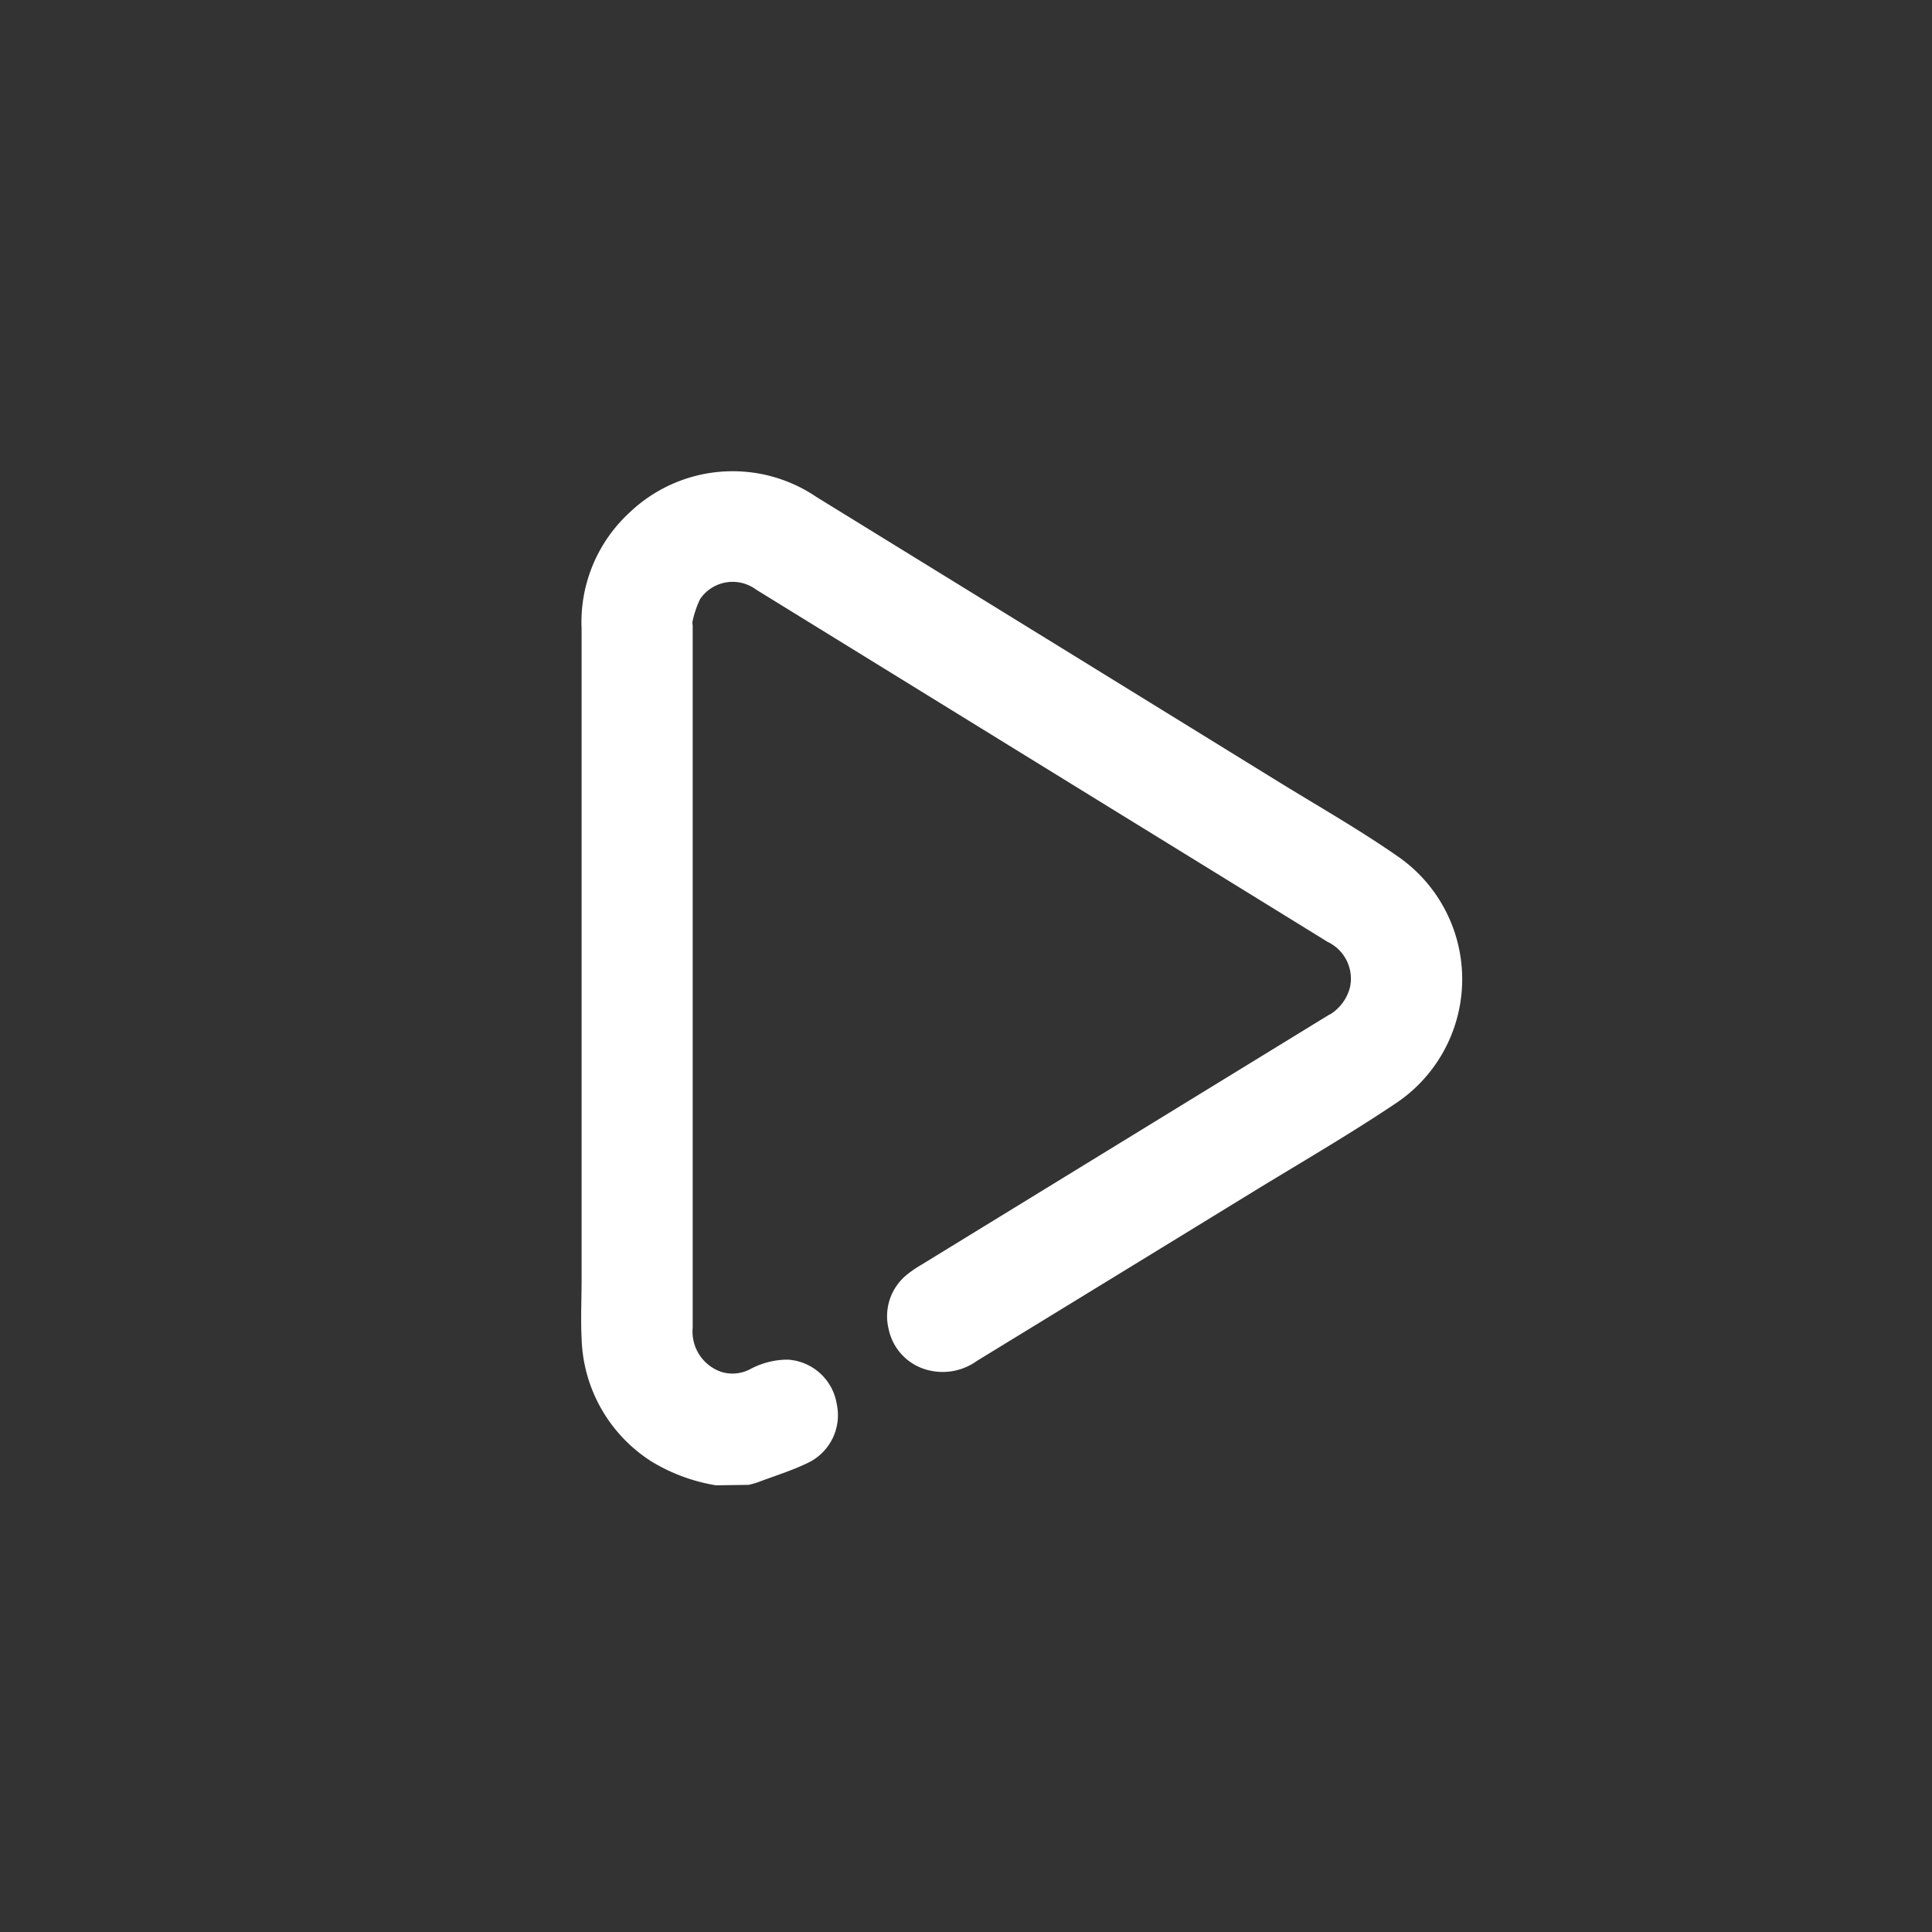 <svg xmlns="http://www.w3.org/2000/svg" width="28" height="28" viewBox="0 0 28 28">
  <rect x="0" y="0" width="28" height="28" fill="#333333" stroke="none"/>
  <g id="play" transform="translate(0.415 0.415)">
    <rect id="Rectangle_638" data-name="Rectangle 638" width="28" height="28" transform="translate(-0.415 -0.415)" fill="none"/>
    <path id="Path_1405" data-name="Path 1405" d="M-532.481,810.065a2.367,2.367,0,0,1-.809-.3,1.936,1.936,0,0,1-.907-1.582c-.014-.286,0-.573,0-.859q0-4.714,0-9.428a1.906,1.906,0,0,1,.62-1.5,1.913,1.913,0,0,1,2.4-.193q3.344,2.059,6.686,4.121c.586.361,1.183.7,1.749,1.095a1.913,1.913,0,0,1-.014,3.132c-.689.464-1.41.88-2.118,1.314q-1.989,1.22-3.981,2.438a.6.6,0,0,1-.511.1.526.526,0,0,1-.388-.411.524.524,0,0,1,.18-.536,1.342,1.342,0,0,1,.171-.117q2.935-1.8,5.871-3.6a.9.9,0,0,0,.462-.575.839.839,0,0,0-.443-.943q-1.521-.939-3.042-1.875-2.612-1.61-5.224-3.22a.82.82,0,0,0-1.168.221,1.662,1.662,0,0,0-.14.413.39.39,0,0,0,0,.111q0,5.074,0,10.149a.867.867,0,0,0,.59.89.8.8,0,0,0,.627-.066.9.9,0,0,1,.406-.1.517.517,0,0,1,.469.44.516.516,0,0,1-.267.574c-.226.111-.469.185-.705.274-.029.011-.06.019-.091.027Z" transform="translate(542.461 -789.204)" fill="#fff" stroke="#fff" stroke-width="0.5"/>
  </g>
</svg>

